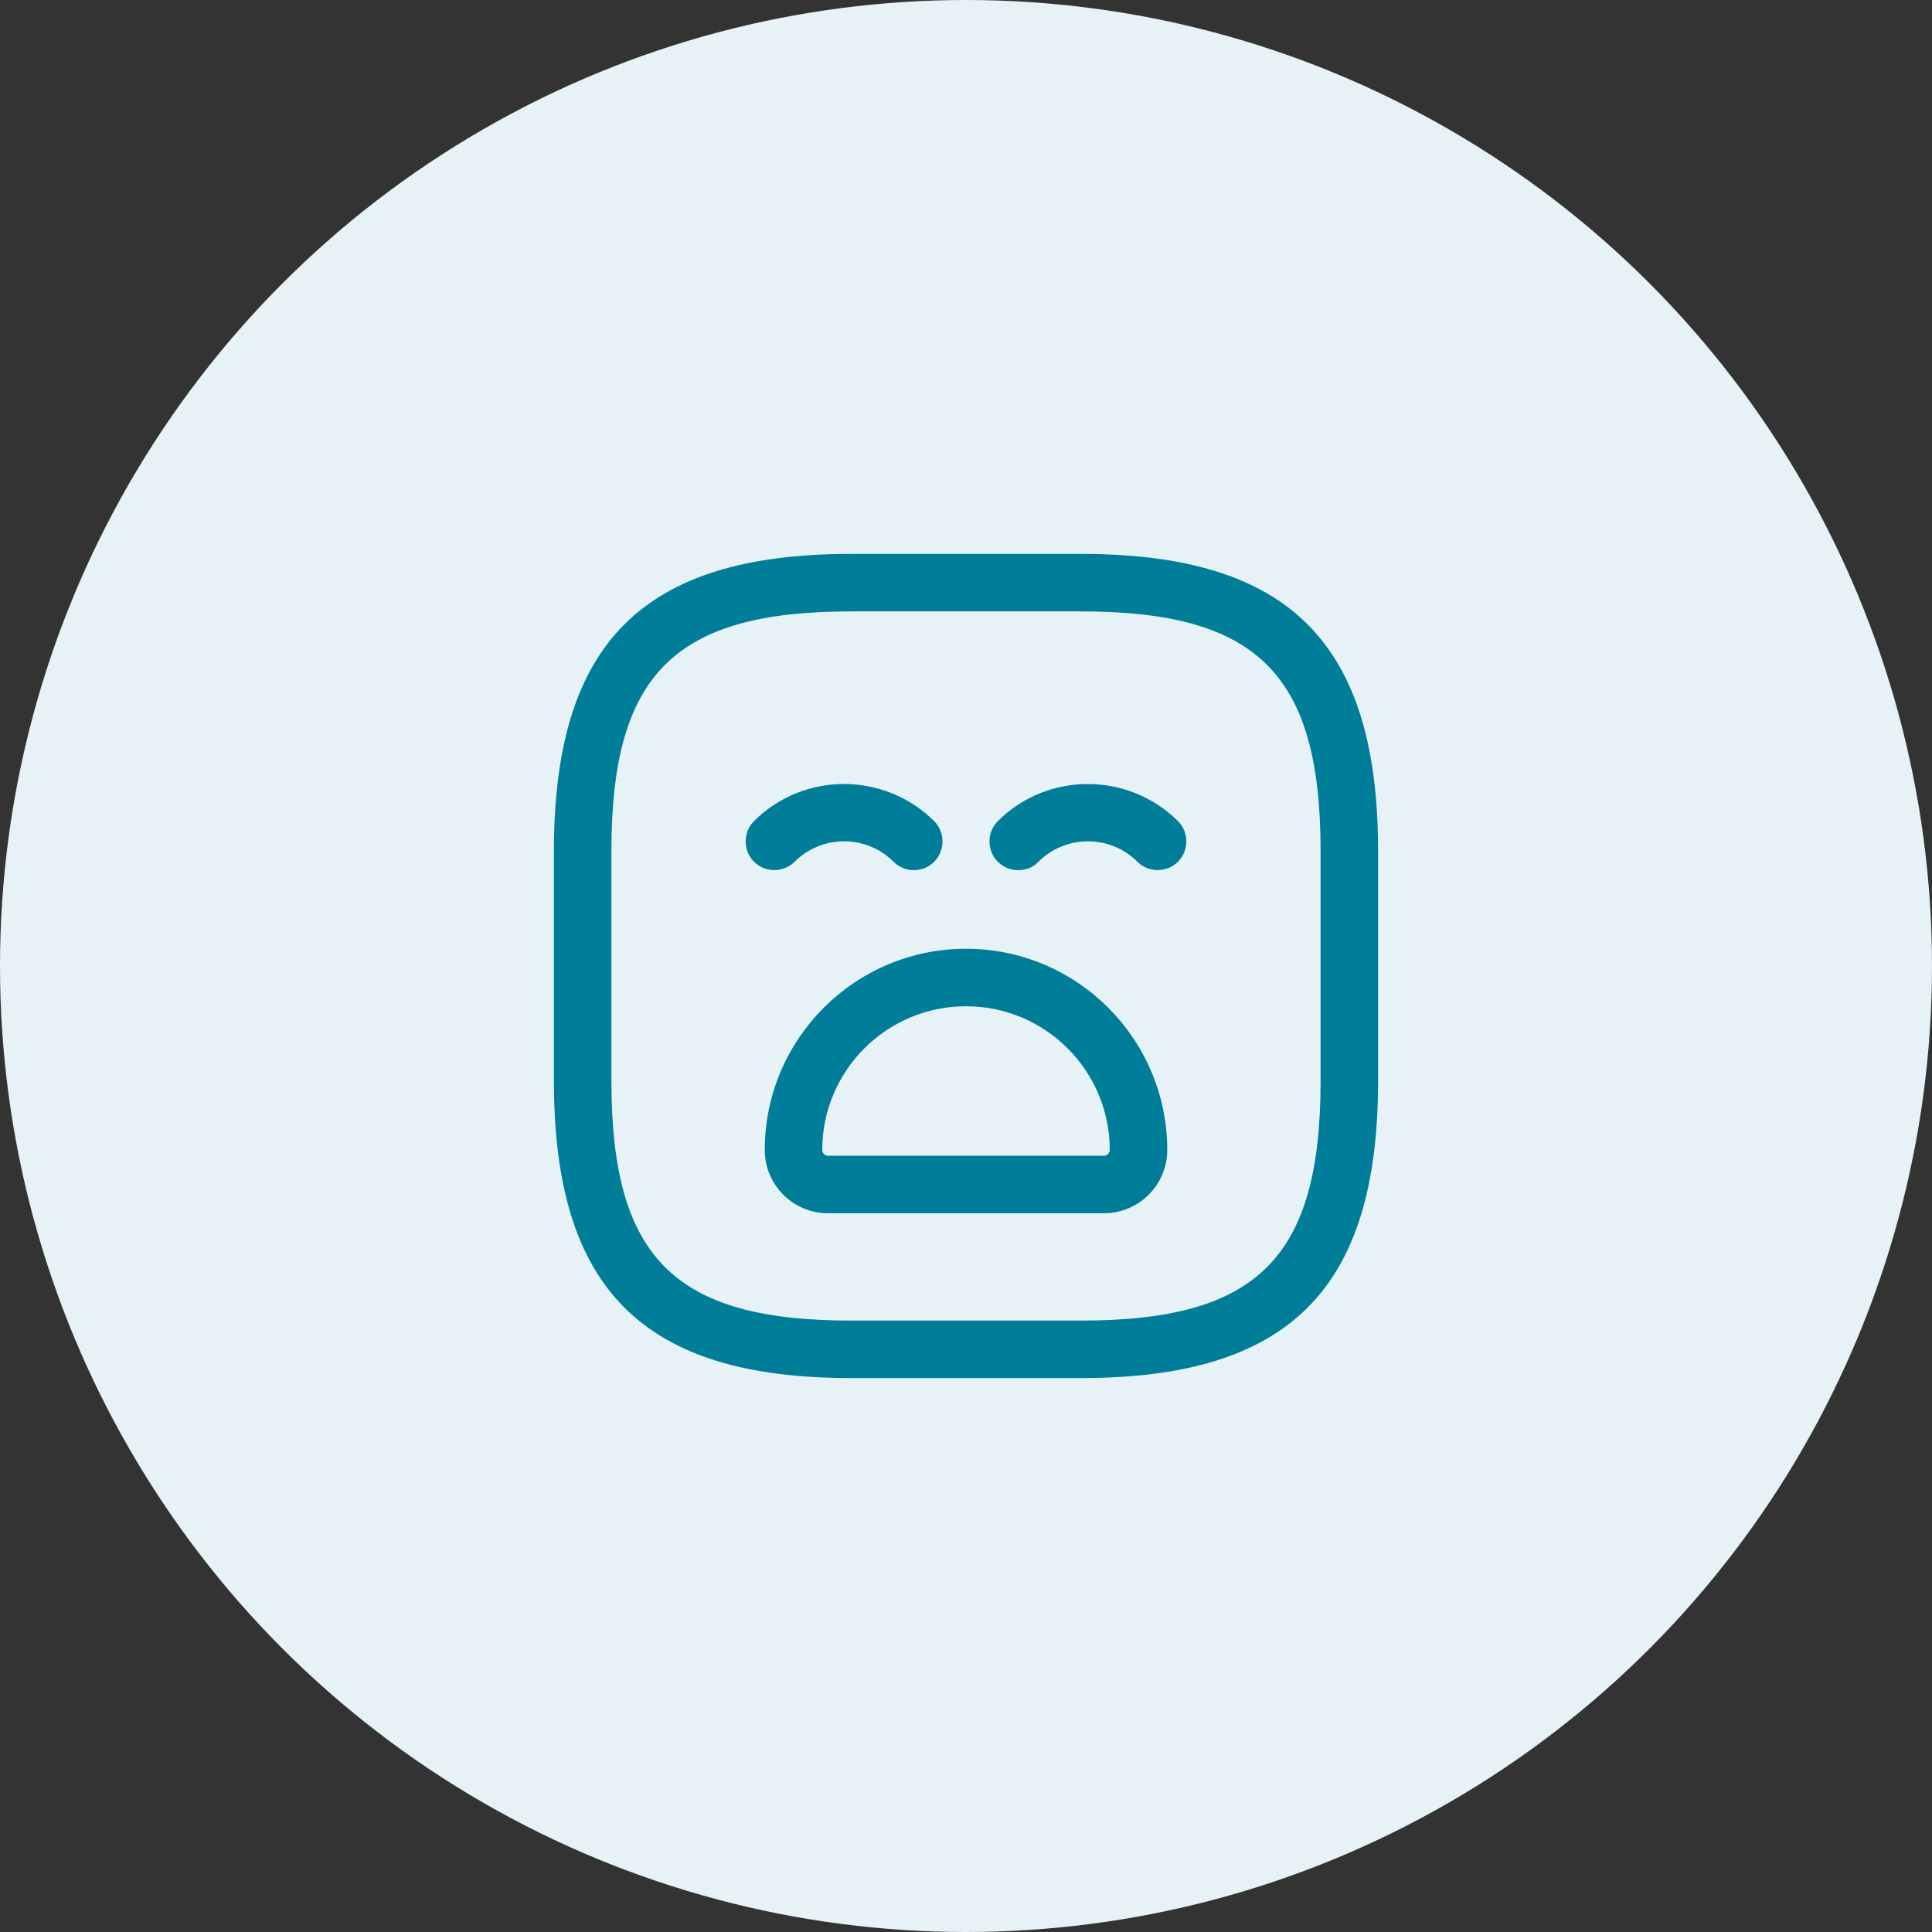<svg width="336" height="336" viewBox="0 0 336 336" fill="none" xmlns="http://www.w3.org/2000/svg">
<rect x="0" y="0" width="336" height="336" fill="#333333" stroke="none"/>
<circle cx="168" cy="168" r="168" fill="#E6F2F5"/>
<path d="M188 239.665H148C111.8 239.665 96.334 224.199 96.334 187.999V147.999C96.334 111.799 111.8 96.332 148 96.332H188C224.2 96.332 239.667 111.799 239.667 147.999V187.999C239.667 224.199 224.2 239.665 188 239.665ZM148 106.332C117.267 106.332 106.333 117.265 106.333 147.999V187.999C106.333 218.732 117.267 229.665 148 229.665H188C218.733 229.665 229.667 218.732 229.667 187.999V147.999C229.667 117.265 218.733 106.332 188 106.332H148Z" fill="#007E99"/>
<path d="M158.933 151.335C157.666 151.335 156.4 150.868 155.4 149.868C150.666 145.135 142.933 145.135 138.2 149.868C136.266 151.802 133.066 151.802 131.133 149.868C129.2 147.935 129.2 144.735 131.133 142.802C139.733 134.202 153.8 134.202 162.466 142.802C164.4 144.735 164.4 147.935 162.466 149.868C161.466 150.868 160.2 151.335 158.933 151.335Z" fill="#007E99"/>
<path d="M177.067 151.335C175.8 151.335 174.533 150.868 173.533 149.868C171.6 147.935 171.6 144.735 173.533 142.802C182.133 134.202 196.2 134.202 204.867 142.802C206.8 144.735 206.8 147.935 204.867 149.868C202.934 151.802 199.733 151.802 197.8 149.868C193.067 145.135 185.333 145.135 180.6 149.868C179.667 150.868 178.4 151.335 177.067 151.335Z" fill="#007E99"/>
<path d="M192 211H144C137.933 211 133 206.067 133 200C133 180.733 148.667 165 168 165C187.333 165 203 180.733 203 200C203 206.067 198.067 211 192 211ZM168 175C154.2 175 143 186.2 143 200C143 200.533 143.467 201 144 201H192C192.533 201 193 200.533 193 200C193 186.2 181.8 175 168 175Z" fill="#007E99"/>
</svg>
